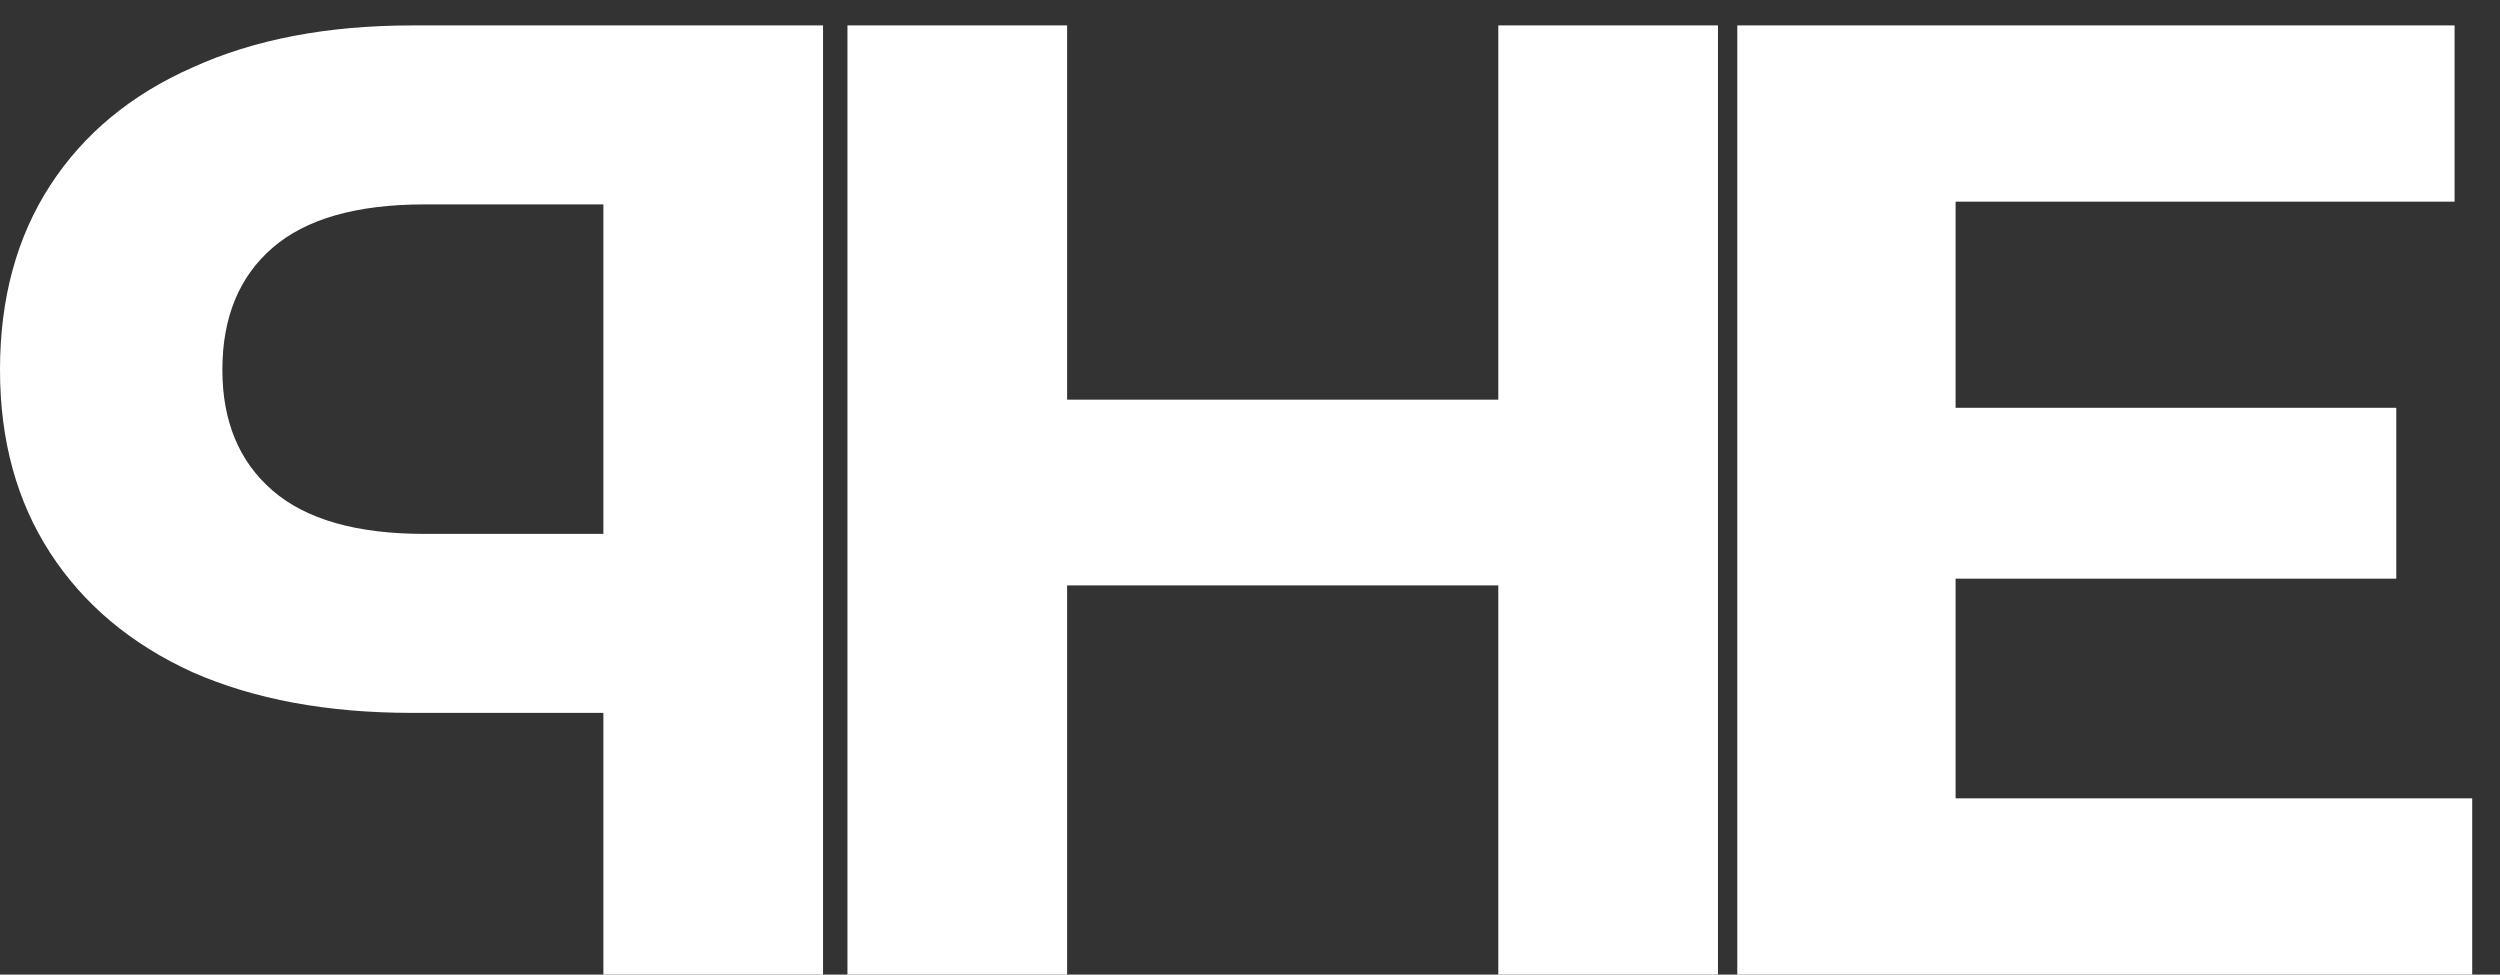 <svg width="59" height="23" viewBox="0 0 59 23" fill="none" xmlns="http://www.w3.org/2000/svg">
<rect x="0" y="0" width="59" height="23" fill="#333333" stroke="none"/>
<path d="M19.424 23V0.6H9.728C7.723 0.6 5.995 0.931 4.544 1.592C3.093 2.232 1.973 3.16 1.184 4.376C0.395 5.592 7.62939e-06 7.043 7.62939e-06 8.728C7.62939e-06 10.392 0.395 11.832 1.184 13.048C1.973 14.264 3.093 15.203 4.544 15.864C5.995 16.504 7.723 16.824 9.728 16.824H16.544L14.24 14.488V23H19.424ZM14.24 15.064L16.544 12.6H10.016C8.416 12.6 7.221 12.259 6.432 11.576C5.643 10.893 5.248 9.944 5.248 8.728C5.248 7.491 5.643 6.531 6.432 5.848C7.221 5.165 8.416 4.824 10.016 4.824H16.544L14.24 2.36V15.064Z" fill="white"/>
<path d="M45.768 9.624H56.552V13.656H45.768V9.624ZM46.152 18.84H58.344V23H41V0.6H57.928V4.76H46.152V18.84Z" fill="white"/>
<path d="M35.36 0.6H40.544V23H35.36V0.6ZM25.184 23H20V0.6H25.184V23ZM35.744 13.816H24.8V9.432H35.744V13.816Z" fill="white"/>
</svg>
